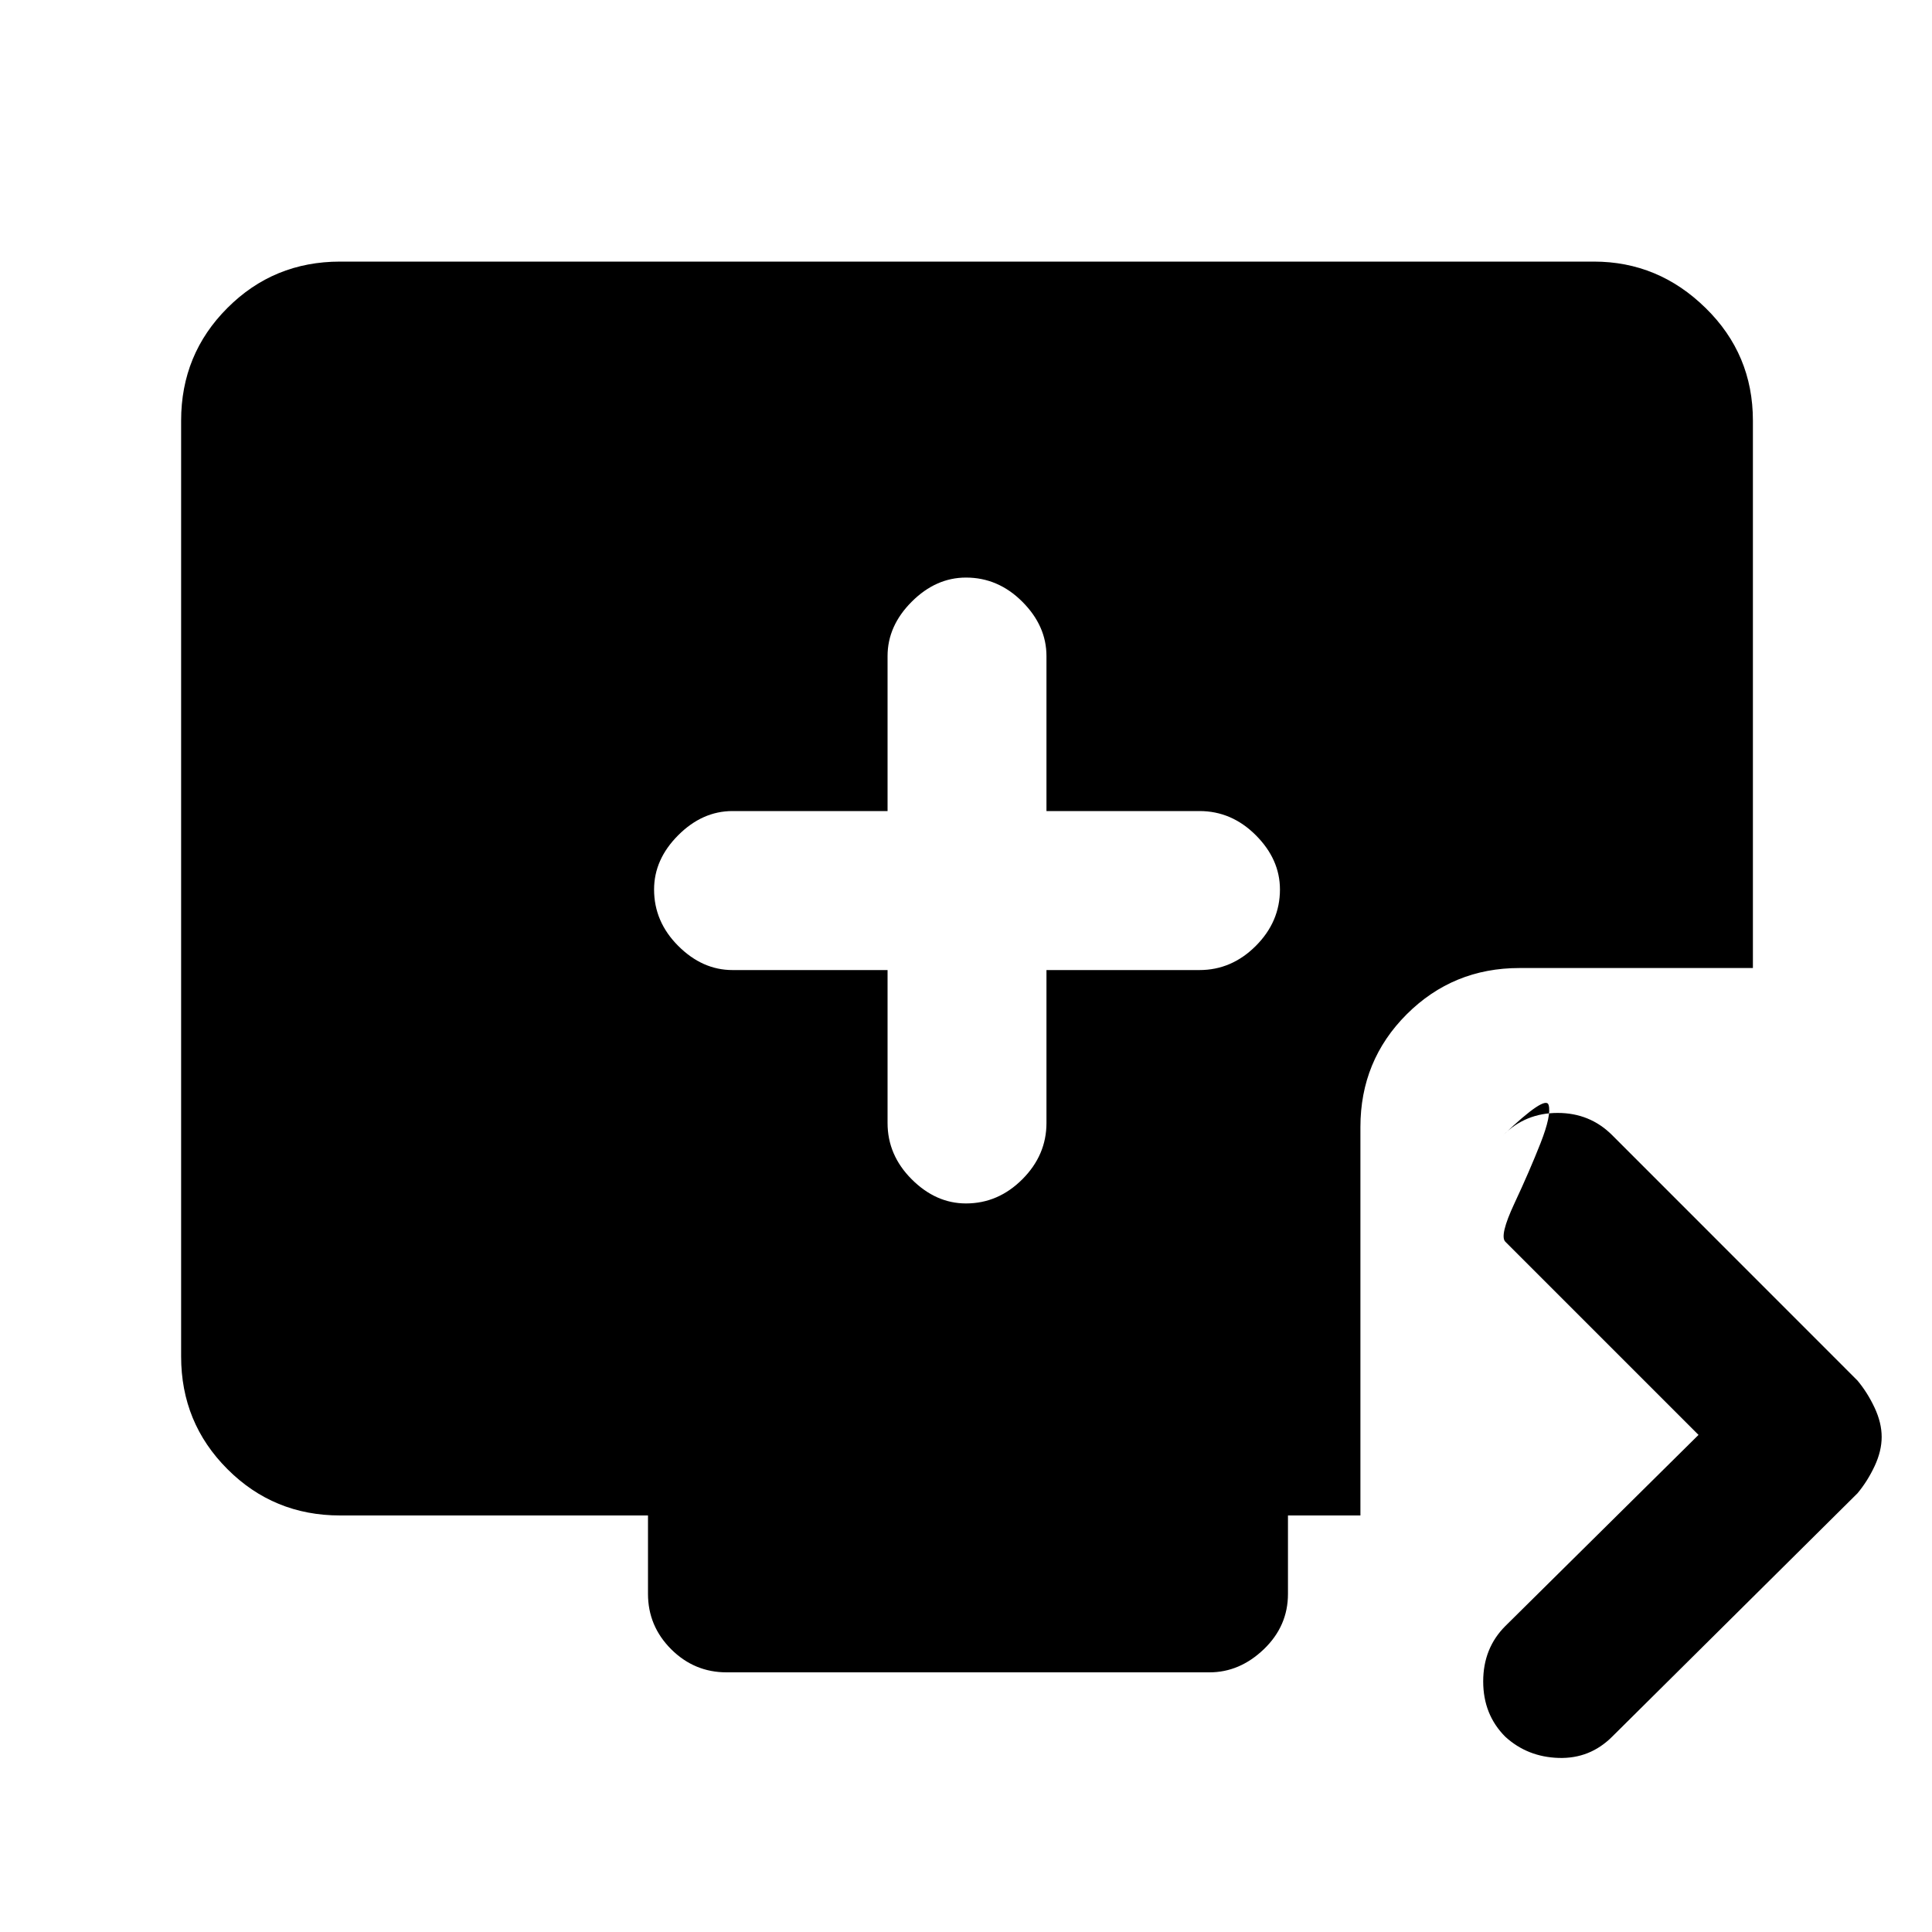 <svg xmlns="http://www.w3.org/2000/svg" height="20" width="20"><path d="M10 12.458Q10.333 12.458 10.583 12.208Q10.833 11.958 10.833 11.625V10.042H12.417Q12.75 10.042 13 9.792Q13.25 9.542 13.25 9.208Q13.25 8.896 13 8.646Q12.75 8.396 12.417 8.396H10.833V6.792Q10.833 6.479 10.583 6.229Q10.333 5.979 10 5.979Q9.688 5.979 9.438 6.229Q9.188 6.479 9.188 6.792V8.396H7.583Q7.271 8.396 7.021 8.646Q6.771 8.896 6.771 9.208Q6.771 9.542 7.021 9.792Q7.271 10.042 7.583 10.042H9.188V11.625Q9.188 11.958 9.438 12.208Q9.688 12.458 10 12.458ZM15.583 17.979Q15.354 17.75 15.354 17.406Q15.354 17.062 15.583 16.833L17.583 14.854L15.583 12.854Q15.521 12.792 15.677 12.458Q15.833 12.125 15.948 11.833Q16.062 11.542 16.031 11.438Q16 11.333 15.562 11.75Q15.792 11.521 16.125 11.521Q16.458 11.521 16.688 11.75L19.229 14.292Q19.333 14.417 19.406 14.573Q19.479 14.729 19.479 14.875Q19.479 15.021 19.406 15.177Q19.333 15.333 19.229 15.458L16.688 17.979Q16.458 18.208 16.135 18.198Q15.812 18.188 15.583 17.979ZM7.521 17.312Q7.188 17.312 6.948 17.073Q6.708 16.833 6.708 16.5V15.688H3.521Q2.833 15.688 2.354 15.208Q1.875 14.729 1.875 14.042V4.354Q1.875 3.667 2.354 3.188Q2.833 2.708 3.521 2.708H16.5Q17.167 2.708 17.656 3.188Q18.146 3.667 18.146 4.354V10.021H15.729Q15.042 10.021 14.562 10.5Q14.083 10.979 14.083 11.667V15.688H13.333V16.5Q13.333 16.833 13.083 17.073Q12.833 17.312 12.521 17.312Z"/></svg>